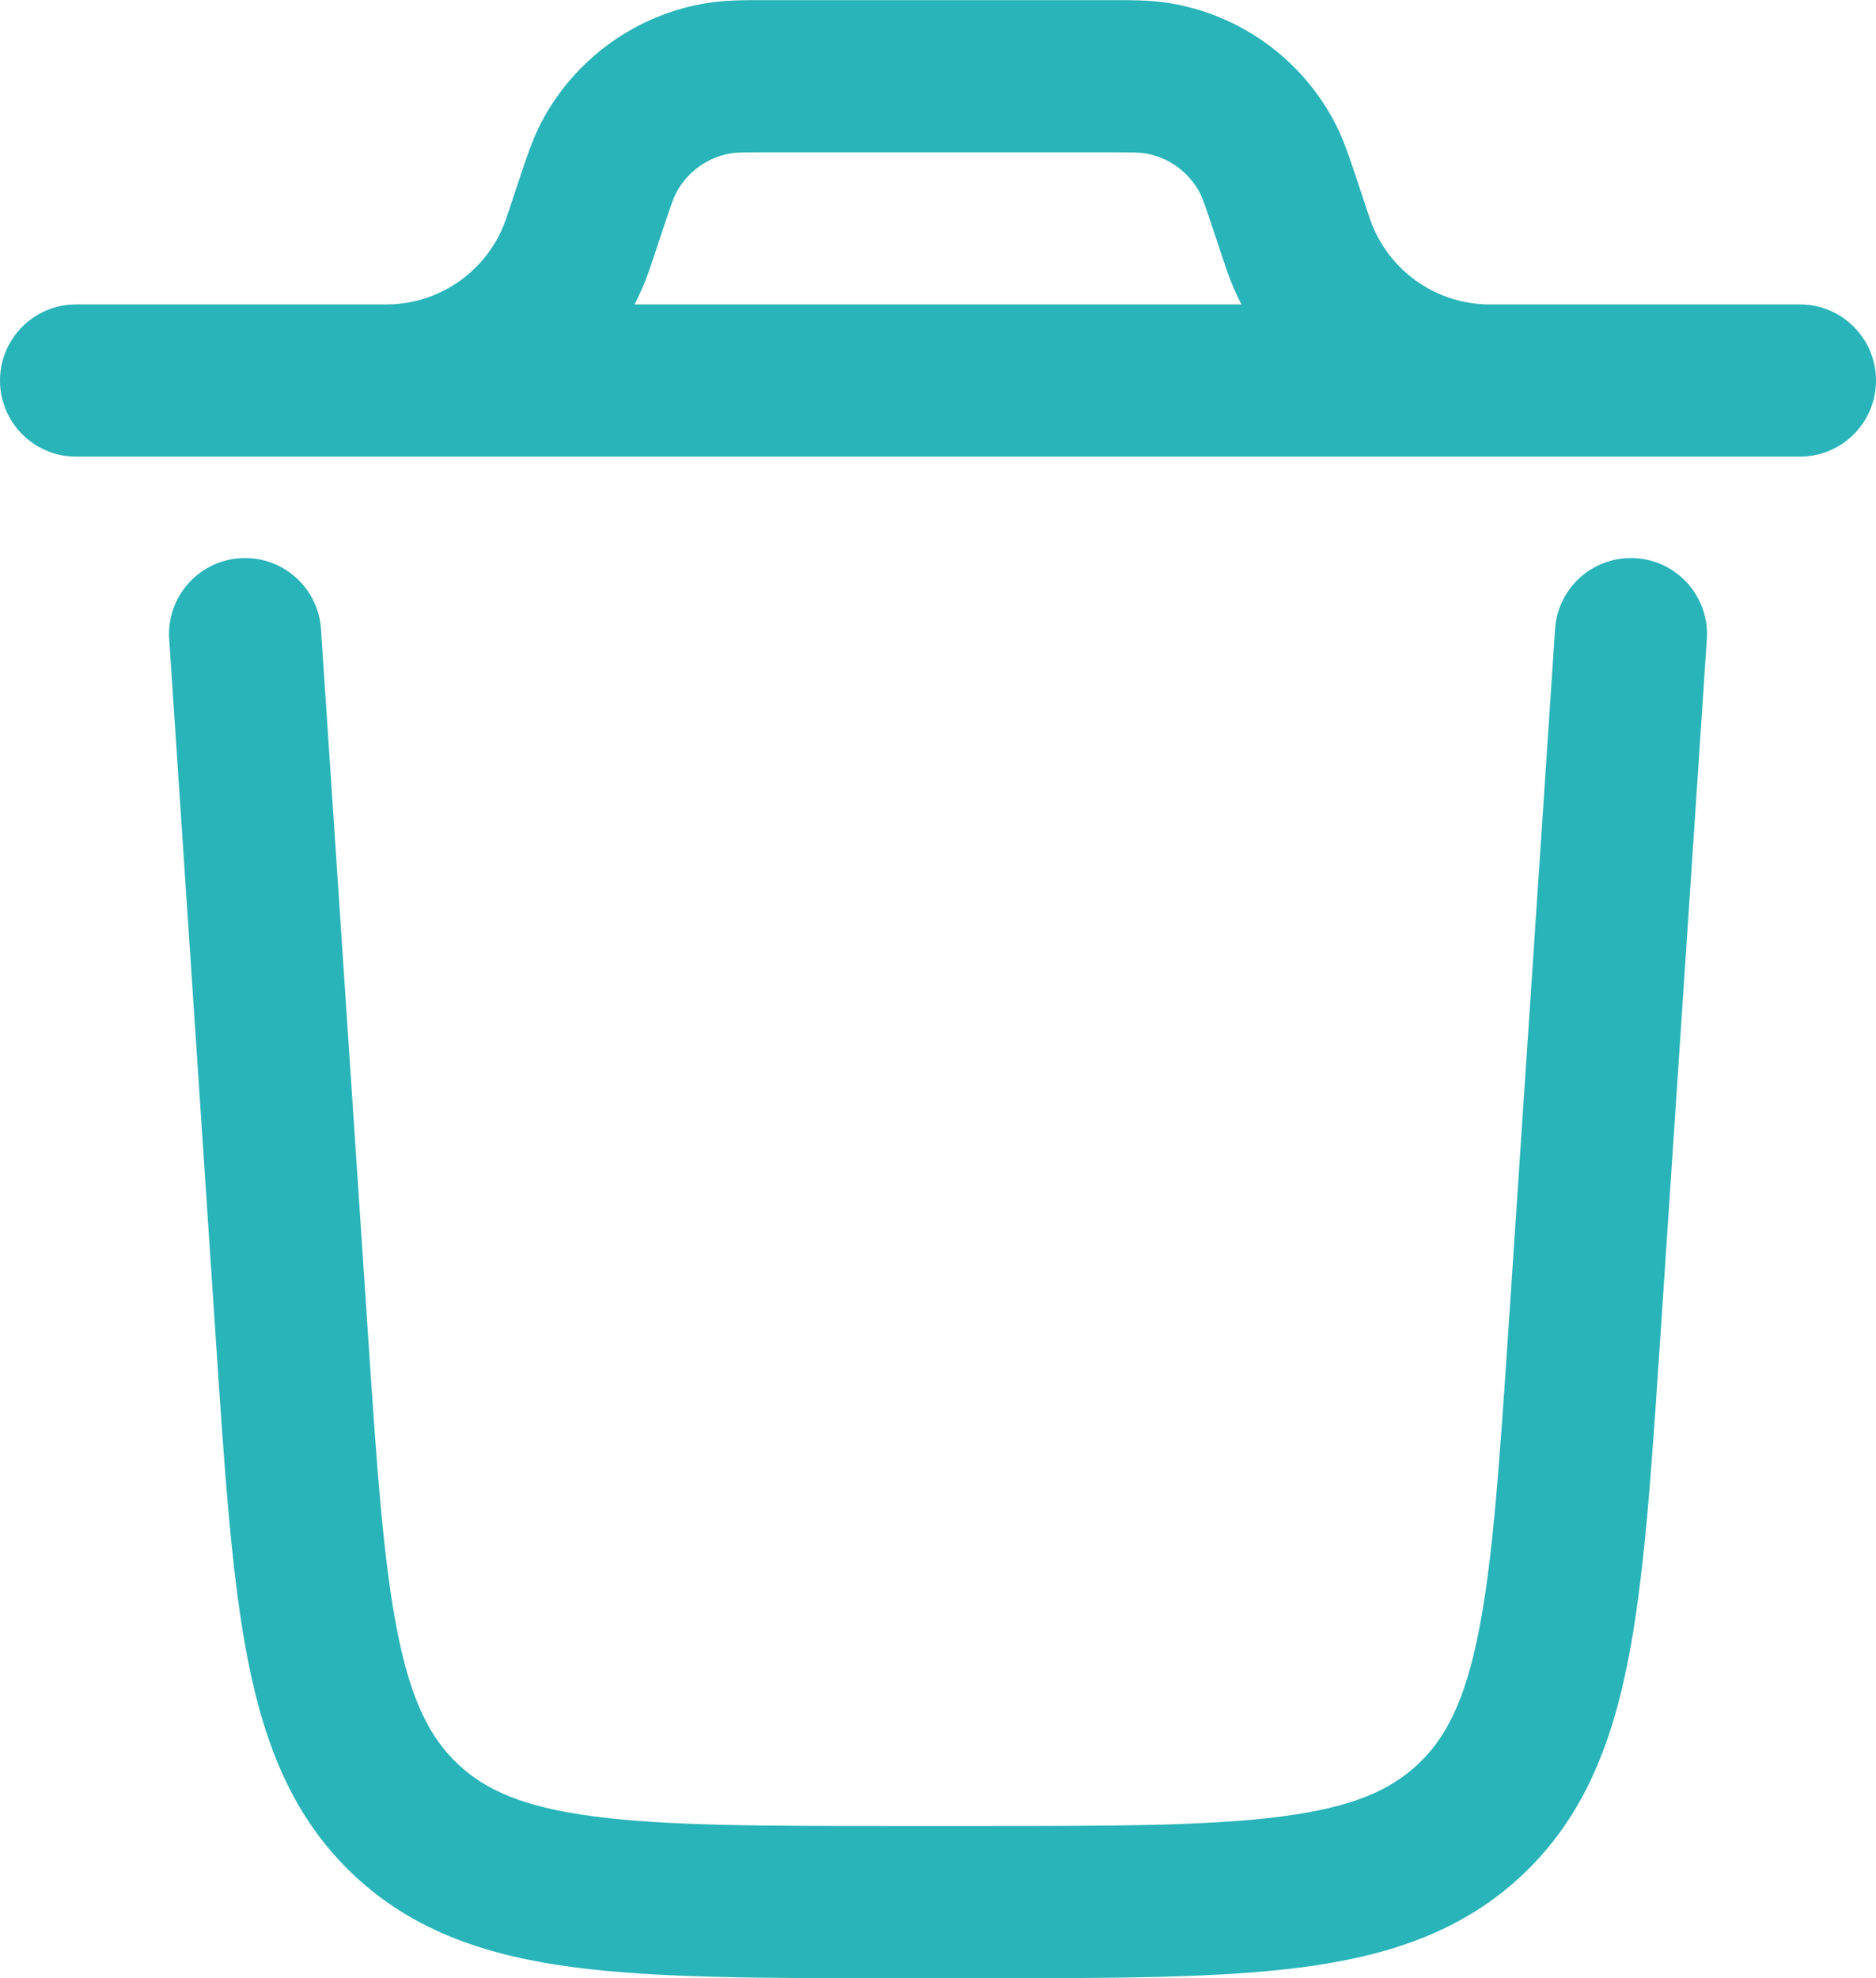 <?xml version="1.0" encoding="UTF-8"?>
<!DOCTYPE svg PUBLIC "-//W3C//DTD SVG 1.1//EN" "http://www.w3.org/Graphics/SVG/1.1/DTD/svg11.dtd">
<!-- Creator: CorelDRAW -->
<svg xmlns="http://www.w3.org/2000/svg" xml:space="preserve" width="4.079mm" height="4.3mm" version="1.1" style="shape-rendering:geometricPrecision; text-rendering:geometricPrecision; image-rendering:optimizeQuality; fill-rule:evenodd; clip-rule:evenodd"
viewBox="0 0 407.9 429.96"
 xmlns:xlink="http://www.w3.org/1999/xlink"
 xmlns:xodm="http://www.corel.com/coreldraw/odm/2003">
 <defs>
  <style type="text/css">
   <![CDATA[
    .fil0 {fill:#29B4B9}
   ]]>
  </style>
 </defs>
 <g id="Layer_x0020_1">
  <path class="fil0" d="M52.19 121.31c9.11,-0.61 16.99,6.29 17.6,15.4l10.14 152.12c1.98,29.72 3.39,50.39 6.49,65.95 3,15.09 7.2,23.08 13.23,28.72 6.03,5.64 14.28,9.3 29.54,11.29 15.72,2.06 36.45,2.09 66.23,2.09l17.06 0c29.78,0 50.51,-0.03 66.24,-2.09 15.25,-1.99 23.5,-5.65 29.53,-11.29 6.03,-5.64 10.23,-13.63 13.23,-28.72 3.1,-15.56 4.51,-36.23 6.5,-65.95l10.14 -152.12c0.6,-9.11 8.48,-16.01 17.6,-15.4 9.11,0.61 16,8.49 15.4,17.6l-10.22 153.28c-1.89,28.28 -3.41,51.13 -6.98,69.05 -3.71,18.64 -10.03,34.21 -23.07,46.41 -13.05,12.2 -29,17.47 -47.85,19.94 -18.12,2.37 -41.02,2.36 -69.36,2.36l-19.38 0c-28.34,0 -51.24,0.01 -69.36,-2.36 -18.85,-2.47 -34.8,-7.74 -47.85,-19.94 -13.04,-12.2 -19.35,-27.77 -23.07,-46.41 -3.57,-17.92 -5.09,-40.77 -6.98,-69.05l-10.21 -153.28c-0.61,-9.11 6.28,-16.99 15.4,-17.6z"/>
  <path class="fil0" d="M167.69 0.01l-1.02 0c-4.77,-0.01 -8.92,-0.01 -12.85,0.62 -15.51,2.47 -28.93,12.15 -36.18,26.07 -1.83,3.53 -3.15,7.47 -4.65,12l-0.32 0.96 -2.14 6.42c-0.42,1.26 -0.54,1.61 -0.64,1.89 -3.86,10.67 -13.87,17.89 -25.22,18.17 -0.3,0.01 -0.66,0.01 -1.99,0.01l-66.14 0c-9.14,0 -16.54,7.41 -16.54,16.54 0,9.13 7.4,16.54 16.54,16.54l66.33 0 0.37 0 241.42 0 0.37 0 66.33 0c9.14,0 16.54,-7.41 16.54,-16.54 0,-9.13 -7.4,-16.54 -16.54,-16.54l-66.14 0c-1.33,0 -1.69,0 -1.99,-0.01 -11.35,-0.28 -21.36,-7.5 -25.22,-18.17 -0.1,-0.28 -0.22,-0.64 -0.64,-1.89l-2.14 -6.42 -0.32 -0.96c-1.5,-4.53 -2.81,-8.47 -4.65,-12 -7.25,-13.92 -20.67,-23.6 -36.18,-26.07 -3.92,-0.63 -8.08,-0.63 -12.85,-0.62l-1.02 0 -72.52 0zm-26.7 59.21c-0.87,2.39 -1.87,4.71 -3.01,6.93l131.94 0c-1.14,-2.22 -2.14,-4.54 -3.01,-6.93l-0.85 -2.5 -2.2 -6.6c-2.01,-6.03 -2.47,-7.26 -2.93,-8.14 -2.42,-4.64 -6.89,-7.87 -12.06,-8.69 -0.99,-0.16 -2.3,-0.21 -8.66,-0.21l-72.52 0c-6.36,0 -7.67,0.05 -8.66,0.21 -5.16,0.82 -9.64,4.05 -12.05,8.69 -0.46,0.88 -0.93,2.11 -2.94,8.14l-2.2 6.6c-0.33,1 -0.59,1.77 -0.85,2.5z"/>
 </g>
</svg>
